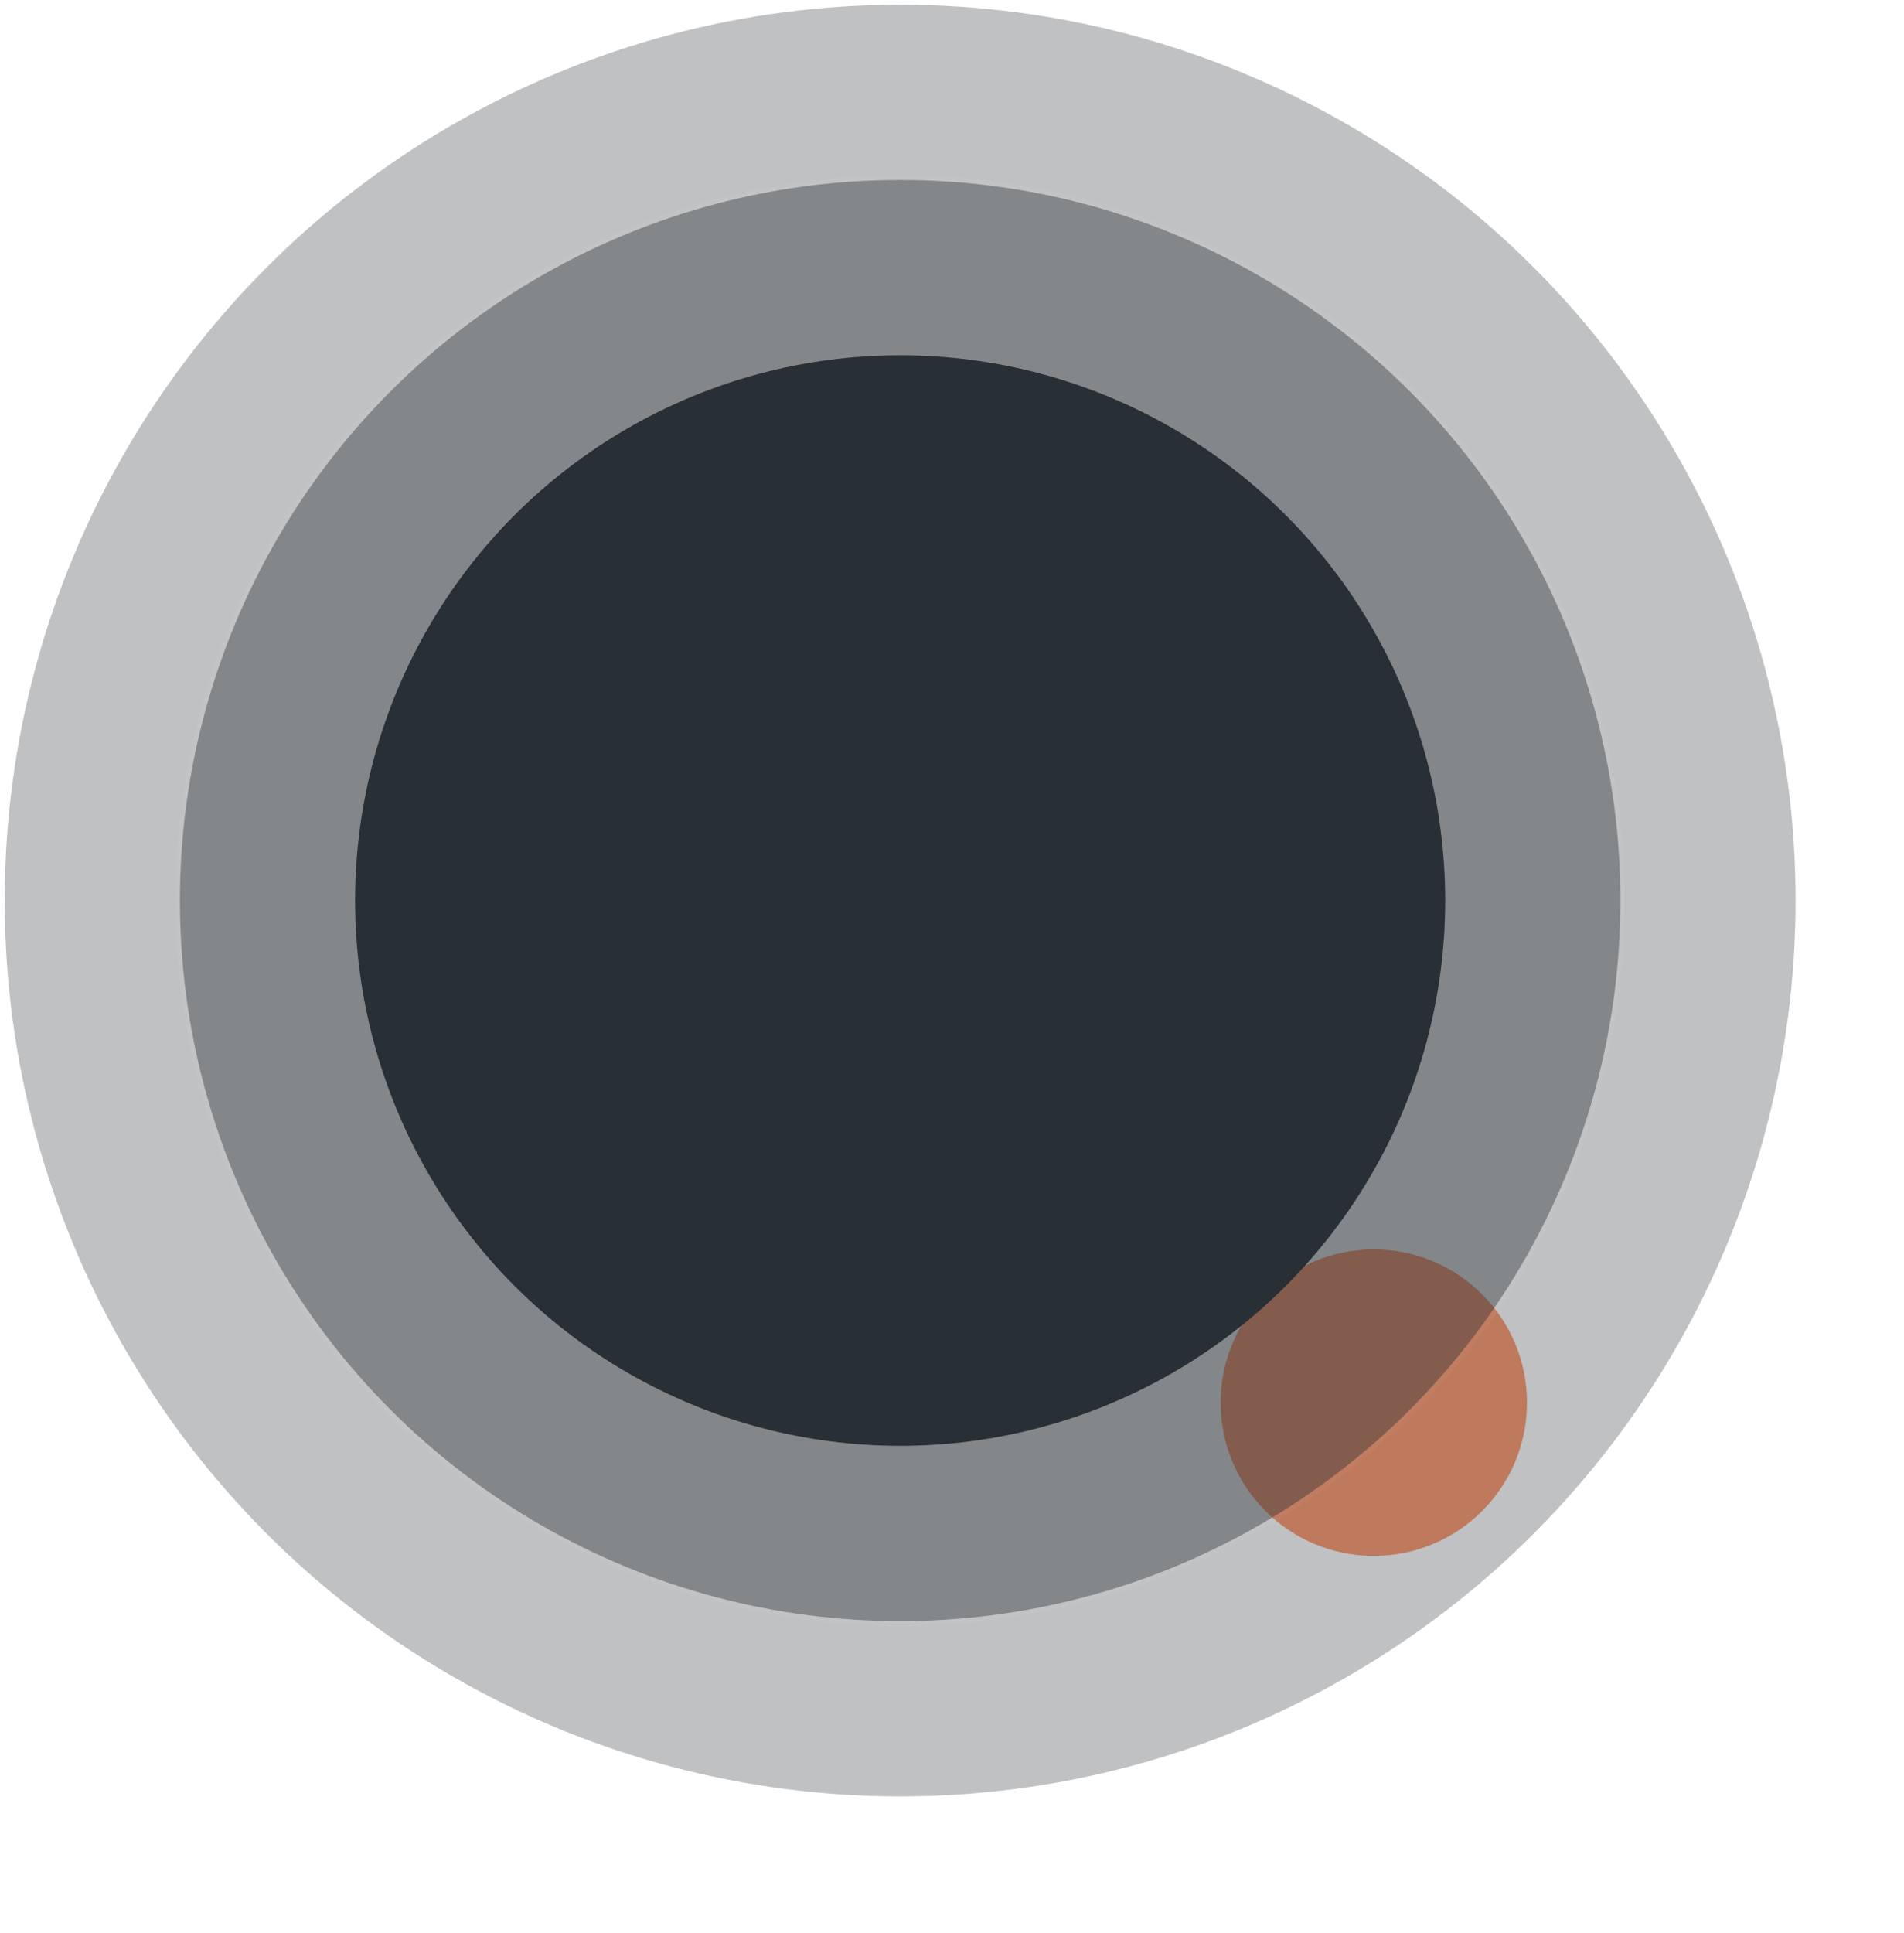 <svg width="404" height="410" viewBox="0 0 404 410" fill="none" xmlns="http://www.w3.org/2000/svg">
<g filter="url(#filter0_f_55_69)">
<circle cx="291.5" cy="297.5" r="32.5" fill="#FF6E30" fill-opacity="0.7"/>
</g>
<g filter="url(#filter1_b_55_69)">
<circle cx="191" cy="191" r="190" fill="#283036" fill-opacity="0.3"/>
<circle cx="191" cy="191" r="190.5" stroke="white" stroke-opacity="0.03"/>
</g>
<g filter="url(#filter2_b_55_69)">
<circle cx="191" cy="191" r="152.826" fill="#283036" fill-opacity="0.4"/>
<circle cx="191" cy="191" r="153.326" stroke="white" stroke-opacity="0.03"/>
</g>
<circle cx="191" cy="191" r="115.652" fill="#283036"/>
<defs>
<filter id="filter0_f_55_69" x="179" y="185" width="225" height="225" filterUnits="userSpaceOnUse" color-interpolation-filters="sRGB">
<feFlood flood-opacity="0" result="BackgroundImageFix"/>
<feBlend mode="normal" in="SourceGraphic" in2="BackgroundImageFix" result="shape"/>
<feGaussianBlur stdDeviation="40" result="effect1_foregroundBlur_55_69"/>
</filter>
<filter id="filter1_b_55_69" x="-50" y="-50" width="482" height="482" filterUnits="userSpaceOnUse" color-interpolation-filters="sRGB">
<feFlood flood-opacity="0" result="BackgroundImageFix"/>
<feGaussianBlur in="BackgroundImageFix" stdDeviation="25"/>
<feComposite in2="SourceAlpha" operator="in" result="effect1_backgroundBlur_55_69"/>
<feBlend mode="normal" in="SourceGraphic" in2="effect1_backgroundBlur_55_69" result="shape"/>
</filter>
<filter id="filter2_b_55_69" x="-12.826" y="-12.826" width="407.652" height="407.652" filterUnits="userSpaceOnUse" color-interpolation-filters="sRGB">
<feFlood flood-opacity="0" result="BackgroundImageFix"/>
<feGaussianBlur in="BackgroundImageFix" stdDeviation="25"/>
<feComposite in2="SourceAlpha" operator="in" result="effect1_backgroundBlur_55_69"/>
<feBlend mode="normal" in="SourceGraphic" in2="effect1_backgroundBlur_55_69" result="shape"/>
</filter>
</defs>
</svg>
